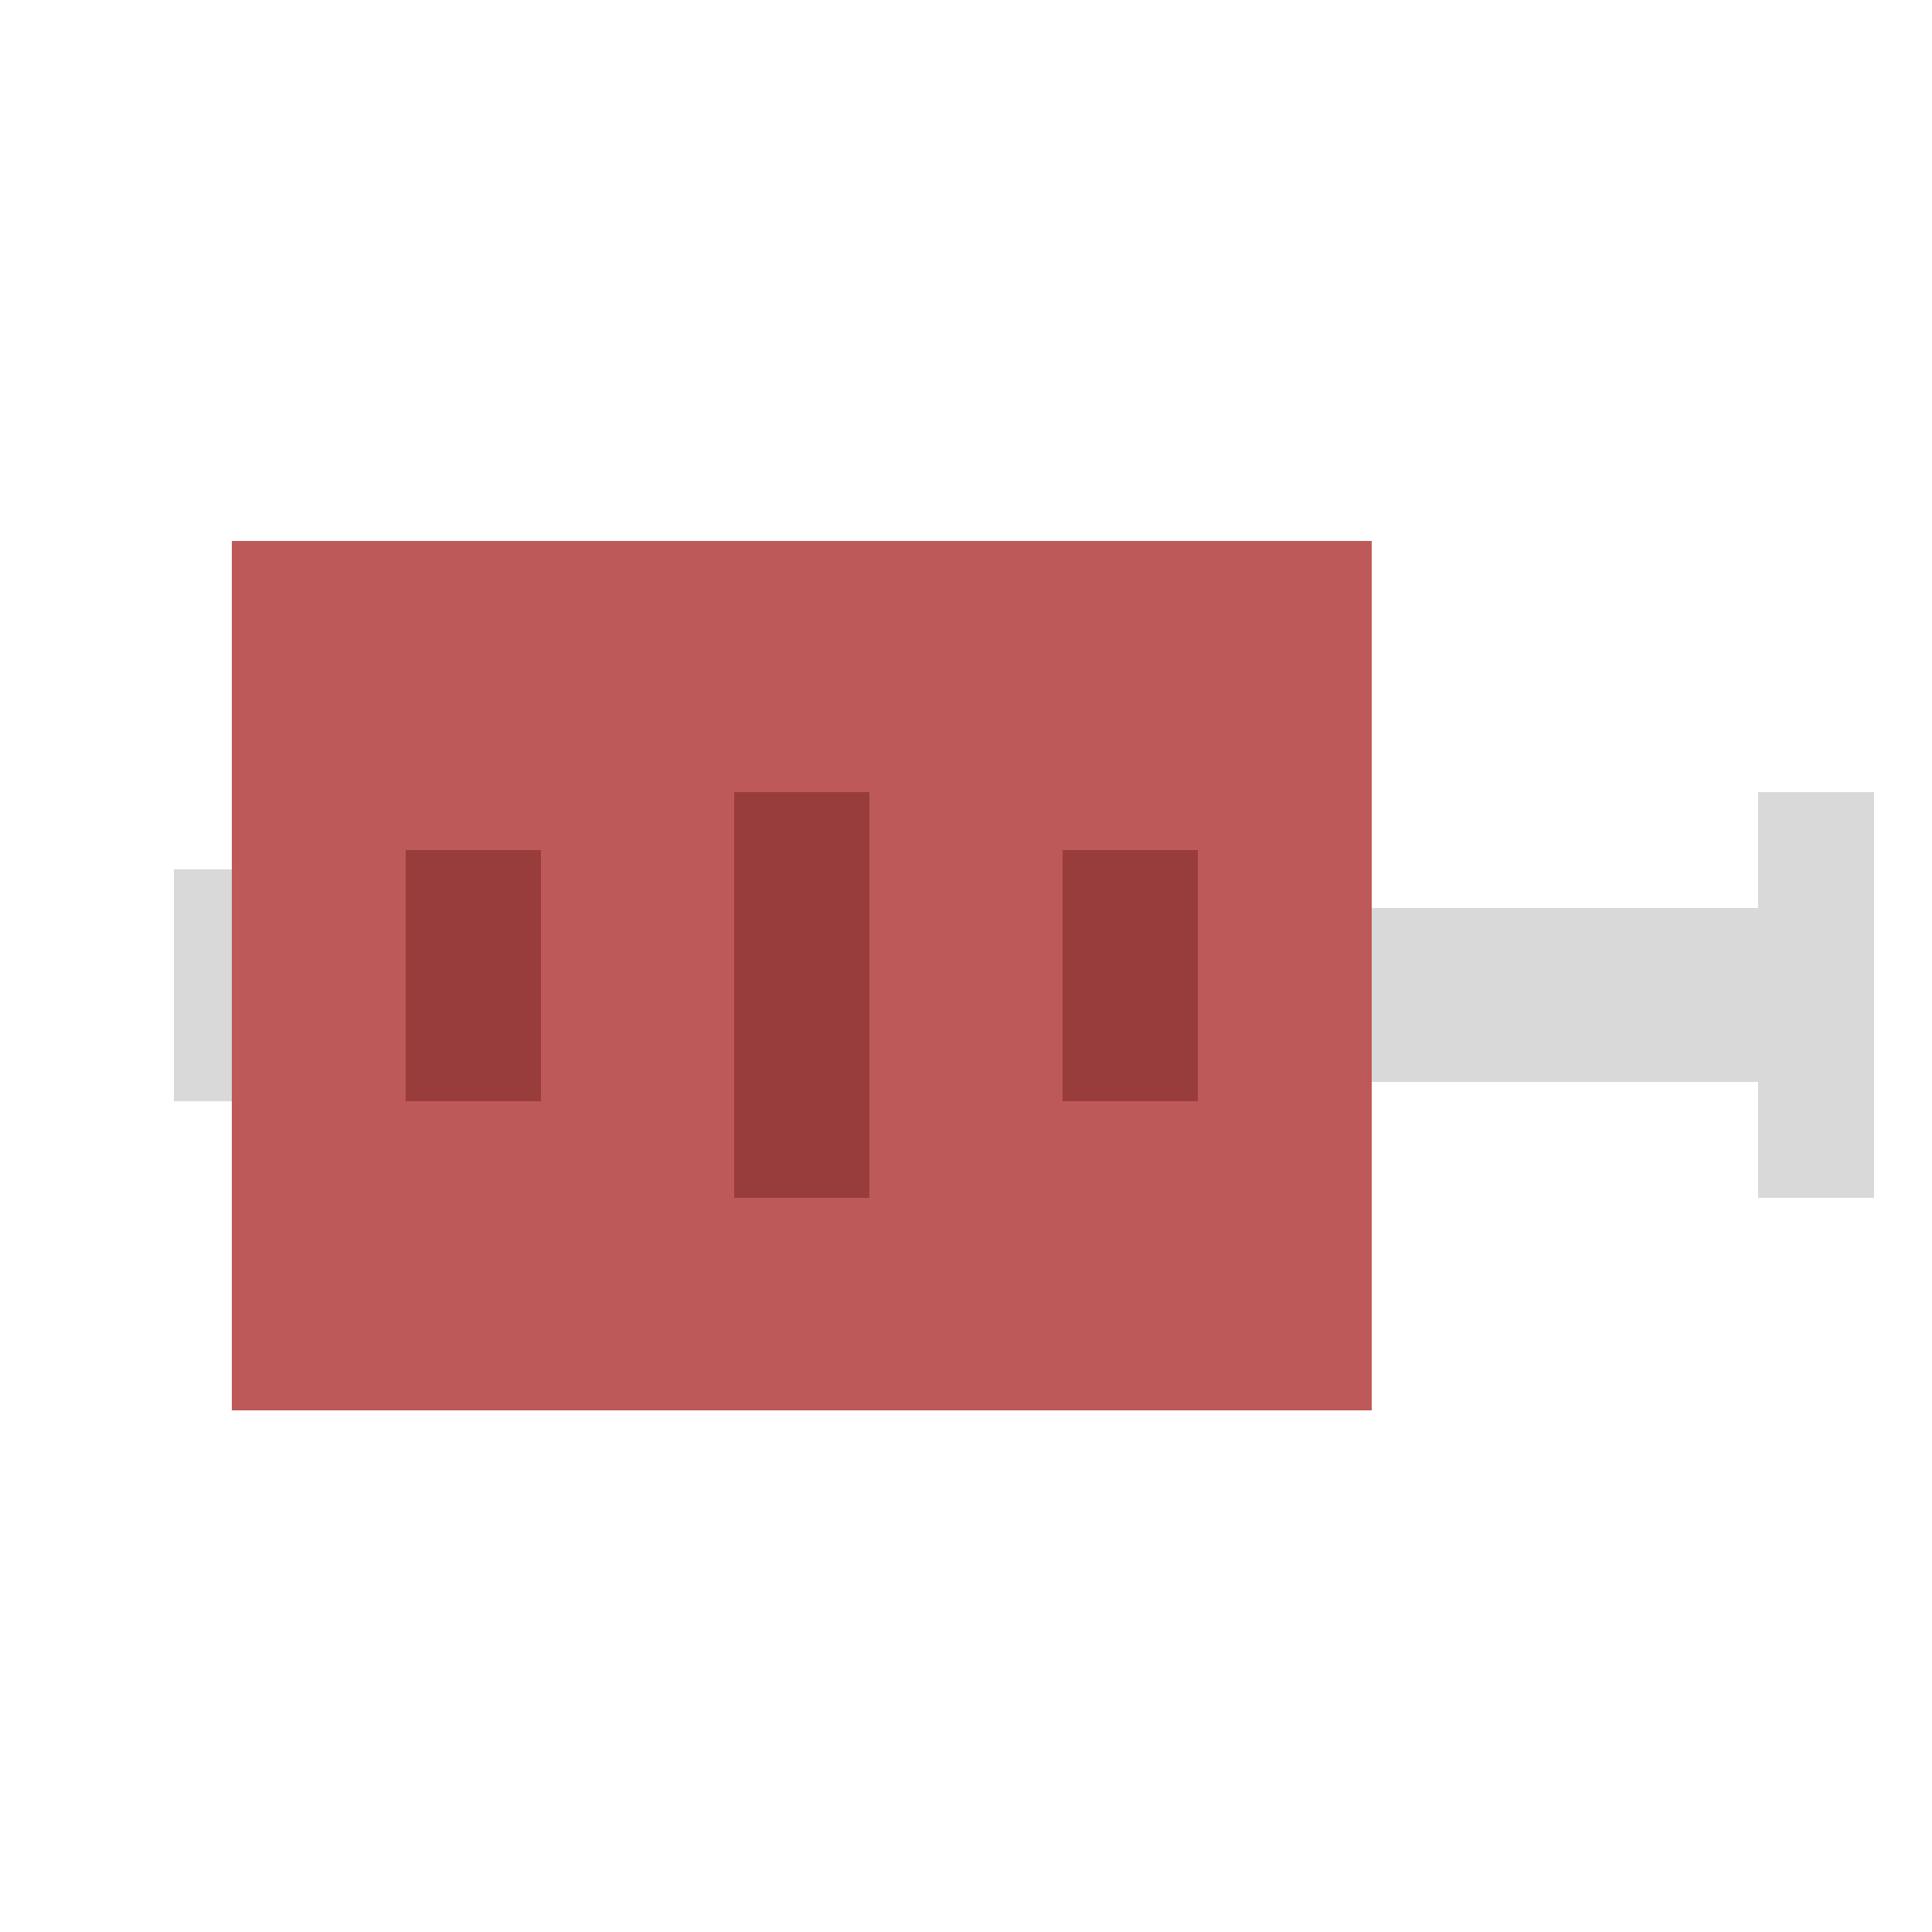 <svg width="100" height="100" viewBox="0 0 100 100" fill="none" xmlns="http://www.w3.org/2000/svg">
<rect x="32" y="47" width="59" height="9" fill="#D9D9D9"/>
<rect x="91" y="41" width="6" height="21" fill="#D9D9D9"/>
<rect x="9" y="45" width="6" height="12" fill="#D9D9D9"/>
<rect x="12" y="28" width="59" height="45" fill="#BD5959"/>
<rect x="21" y="44" width="7" height="13" fill="#993C3C"/>
<rect x="21" y="44" width="7" height="13" fill="#993C3C"/>
<rect x="55" y="44" width="7" height="13" fill="#993C3C"/>
<rect x="55" y="44" width="7" height="13" fill="#993C3C"/>
<rect x="38" y="41" width="7" height="21" fill="#993C3C"/>
<rect x="38" y="41" width="7" height="21" fill="#993C3C"/>
</svg>

